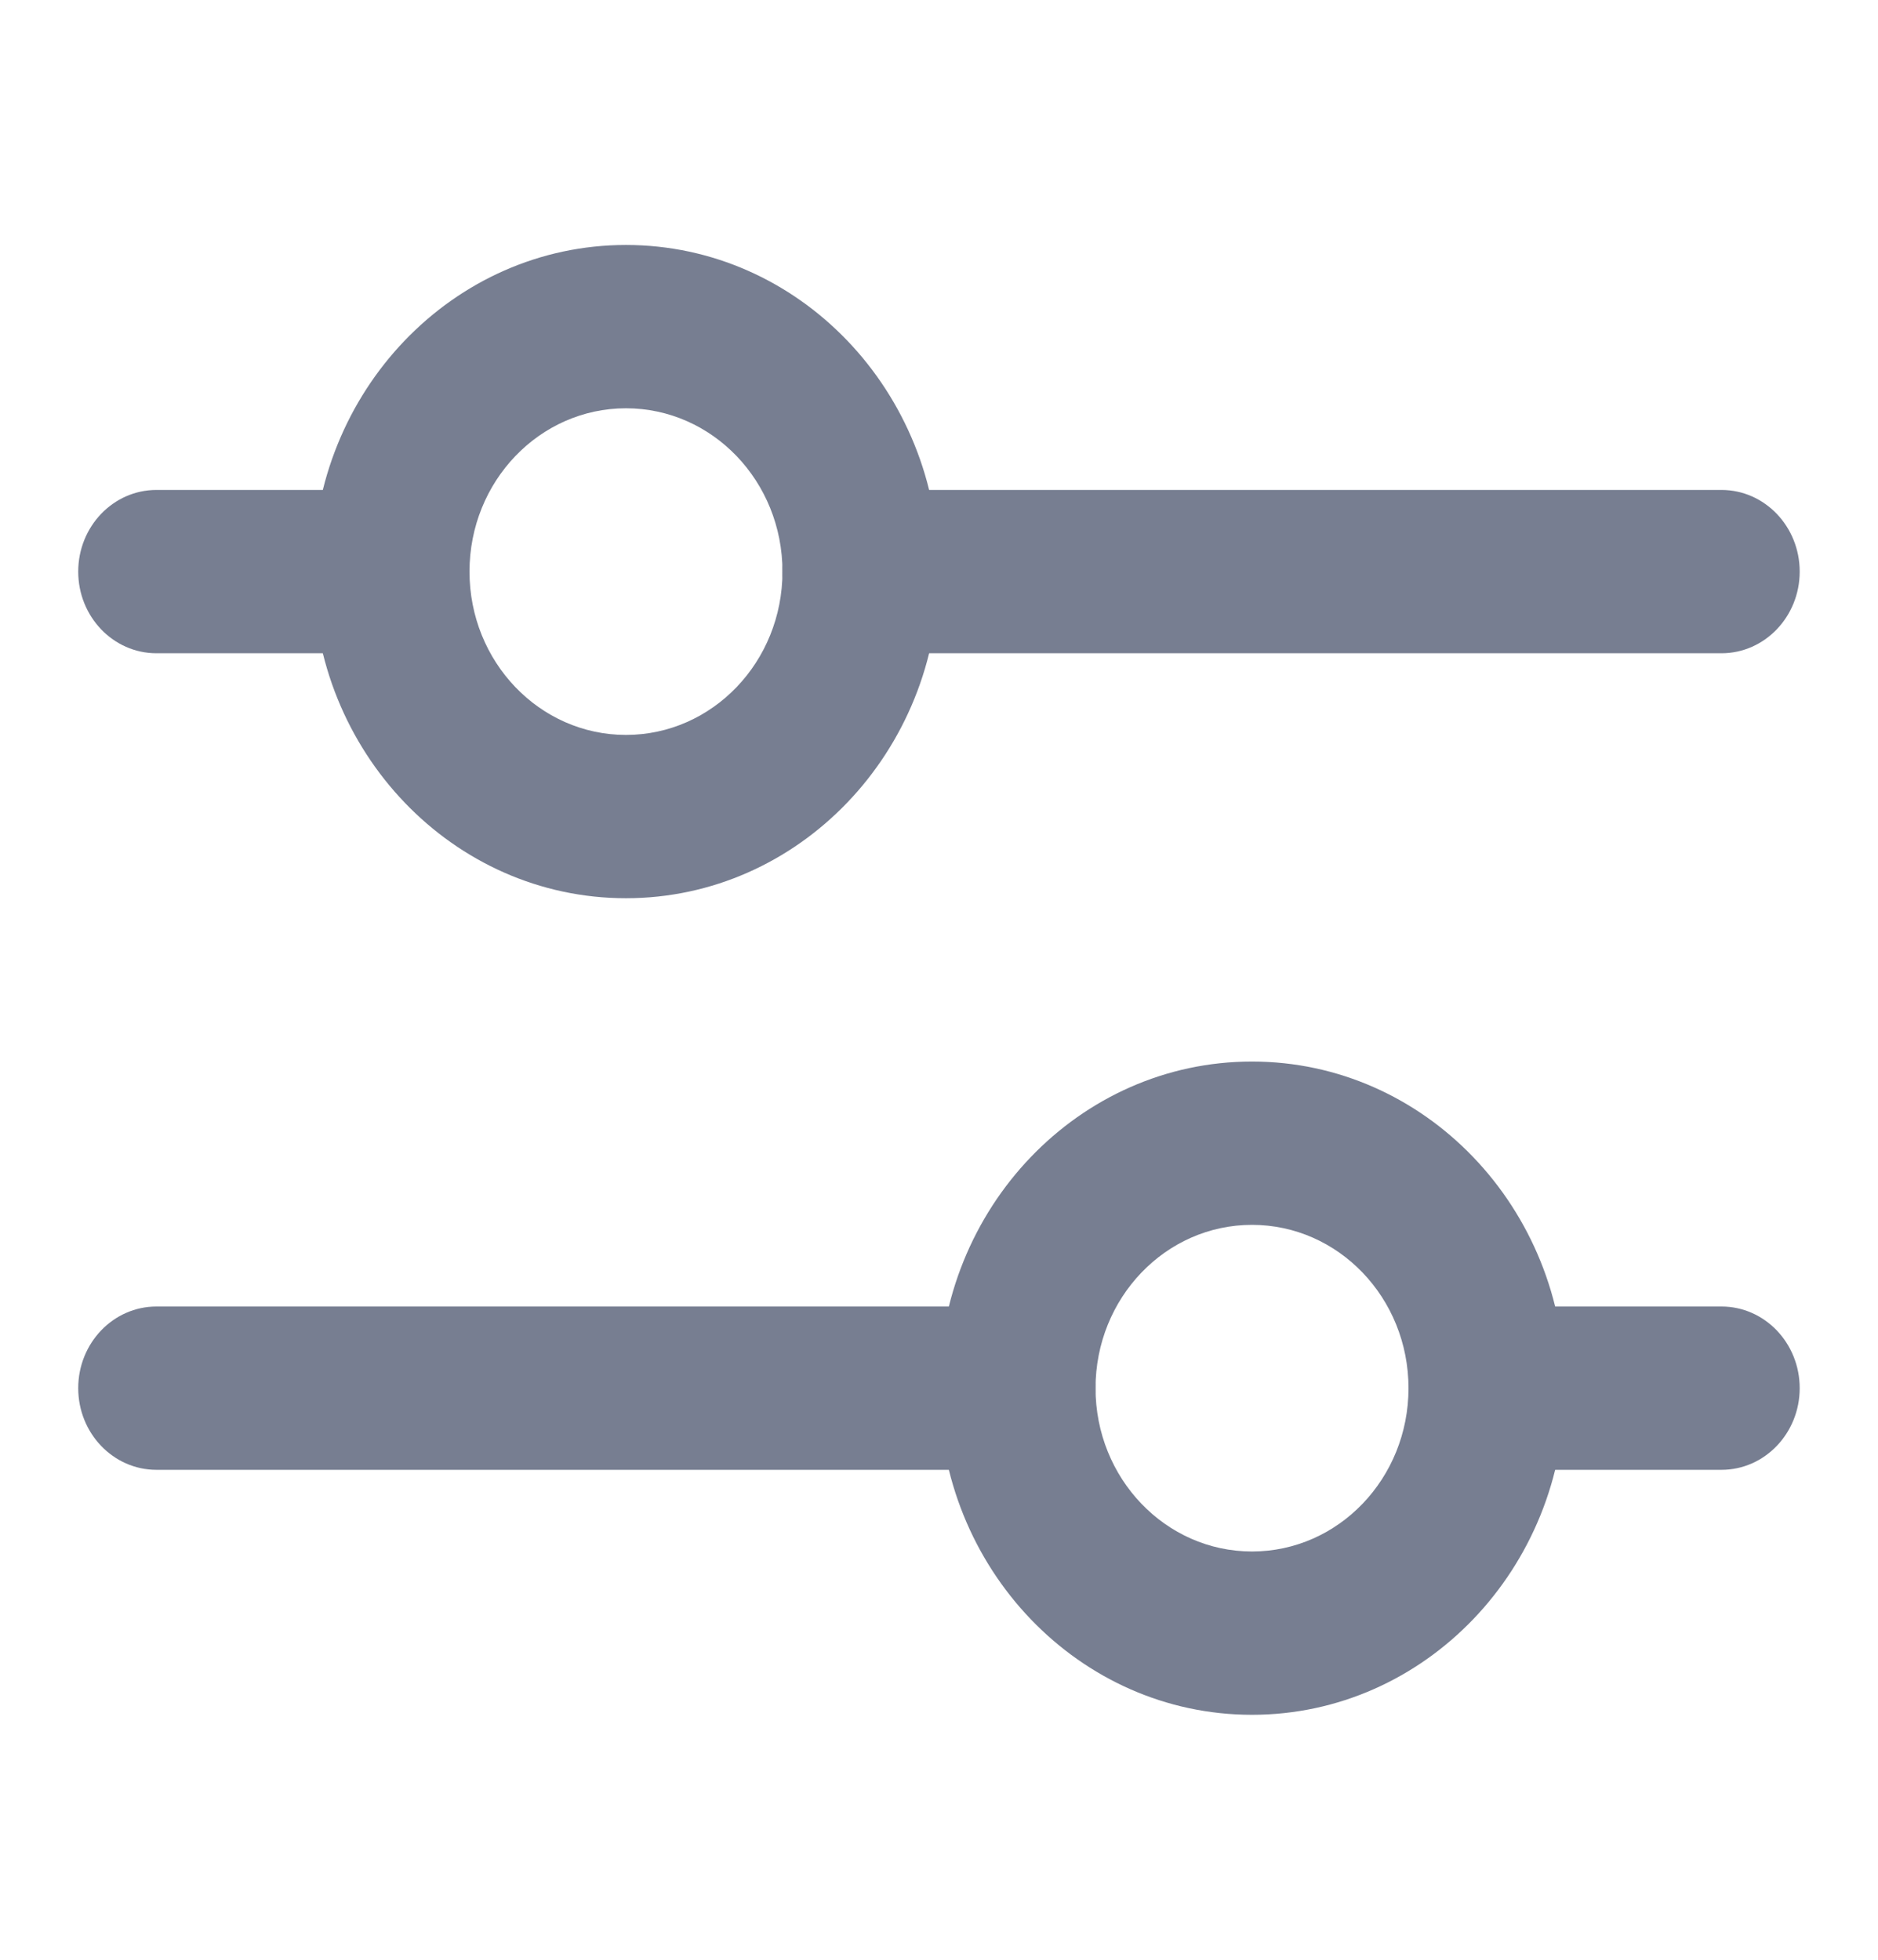 <svg width="23" height="24" viewBox="0 0 23 24" fill="none" xmlns="http://www.w3.org/2000/svg">
<path fill-rule="evenodd" clip-rule="evenodd" d="M1.916 16C1.387 16 0.958 16.448 0.958 17C0.958 17.552 1.387 18 1.916 18H12.458C12.987 18 13.416 17.552 13.416 17C13.416 16.448 12.987 16 12.458 16H1.916ZM18.208 16C17.679 16 17.25 16.448 17.25 17C17.25 17.552 17.679 18 18.208 18H21.083C21.612 18 22.041 17.552 22.041 17C22.041 16.448 21.612 16 21.083 16H18.208Z" fill="#777E91"/>
<path fill-rule="evenodd" clip-rule="evenodd" d="M15.333 19C16.392 19 17.25 18.105 17.25 17C17.25 15.895 16.392 15 15.333 15C14.275 15 13.417 15.895 13.417 17C13.417 18.105 14.275 19 15.333 19ZM15.333 21C17.45 21 19.167 19.209 19.167 17C19.167 14.791 17.45 13 15.333 13C13.216 13 11.5 14.791 11.5 17C11.5 19.209 13.216 21 15.333 21Z" fill="#777E91"/>
<path fill-rule="evenodd" clip-rule="evenodd" d="M1.916 6C1.387 6 0.958 6.448 0.958 7C0.958 7.552 1.387 8 1.916 8H4.791C5.321 8 5.75 7.552 5.75 7C5.75 6.448 5.321 6 4.791 6H1.916ZM10.541 6C10.012 6 9.583 6.448 9.583 7C9.583 7.552 10.012 8 10.541 8H21.083C21.612 8 22.041 7.552 22.041 7C22.041 6.448 21.612 6 21.083 6H10.541Z" fill="#777E91"/>
<path fill-rule="evenodd" clip-rule="evenodd" d="M7.666 9C8.725 9 9.583 8.105 9.583 7C9.583 5.895 8.725 5 7.666 5C6.608 5 5.75 5.895 5.75 7C5.75 8.105 6.608 9 7.666 9ZM7.666 11C9.783 11 11.5 9.209 11.5 7C11.5 4.791 9.783 3 7.666 3C5.549 3 3.833 4.791 3.833 7C3.833 9.209 5.549 11 7.666 11Z" fill="#777E91"/>
</svg>
